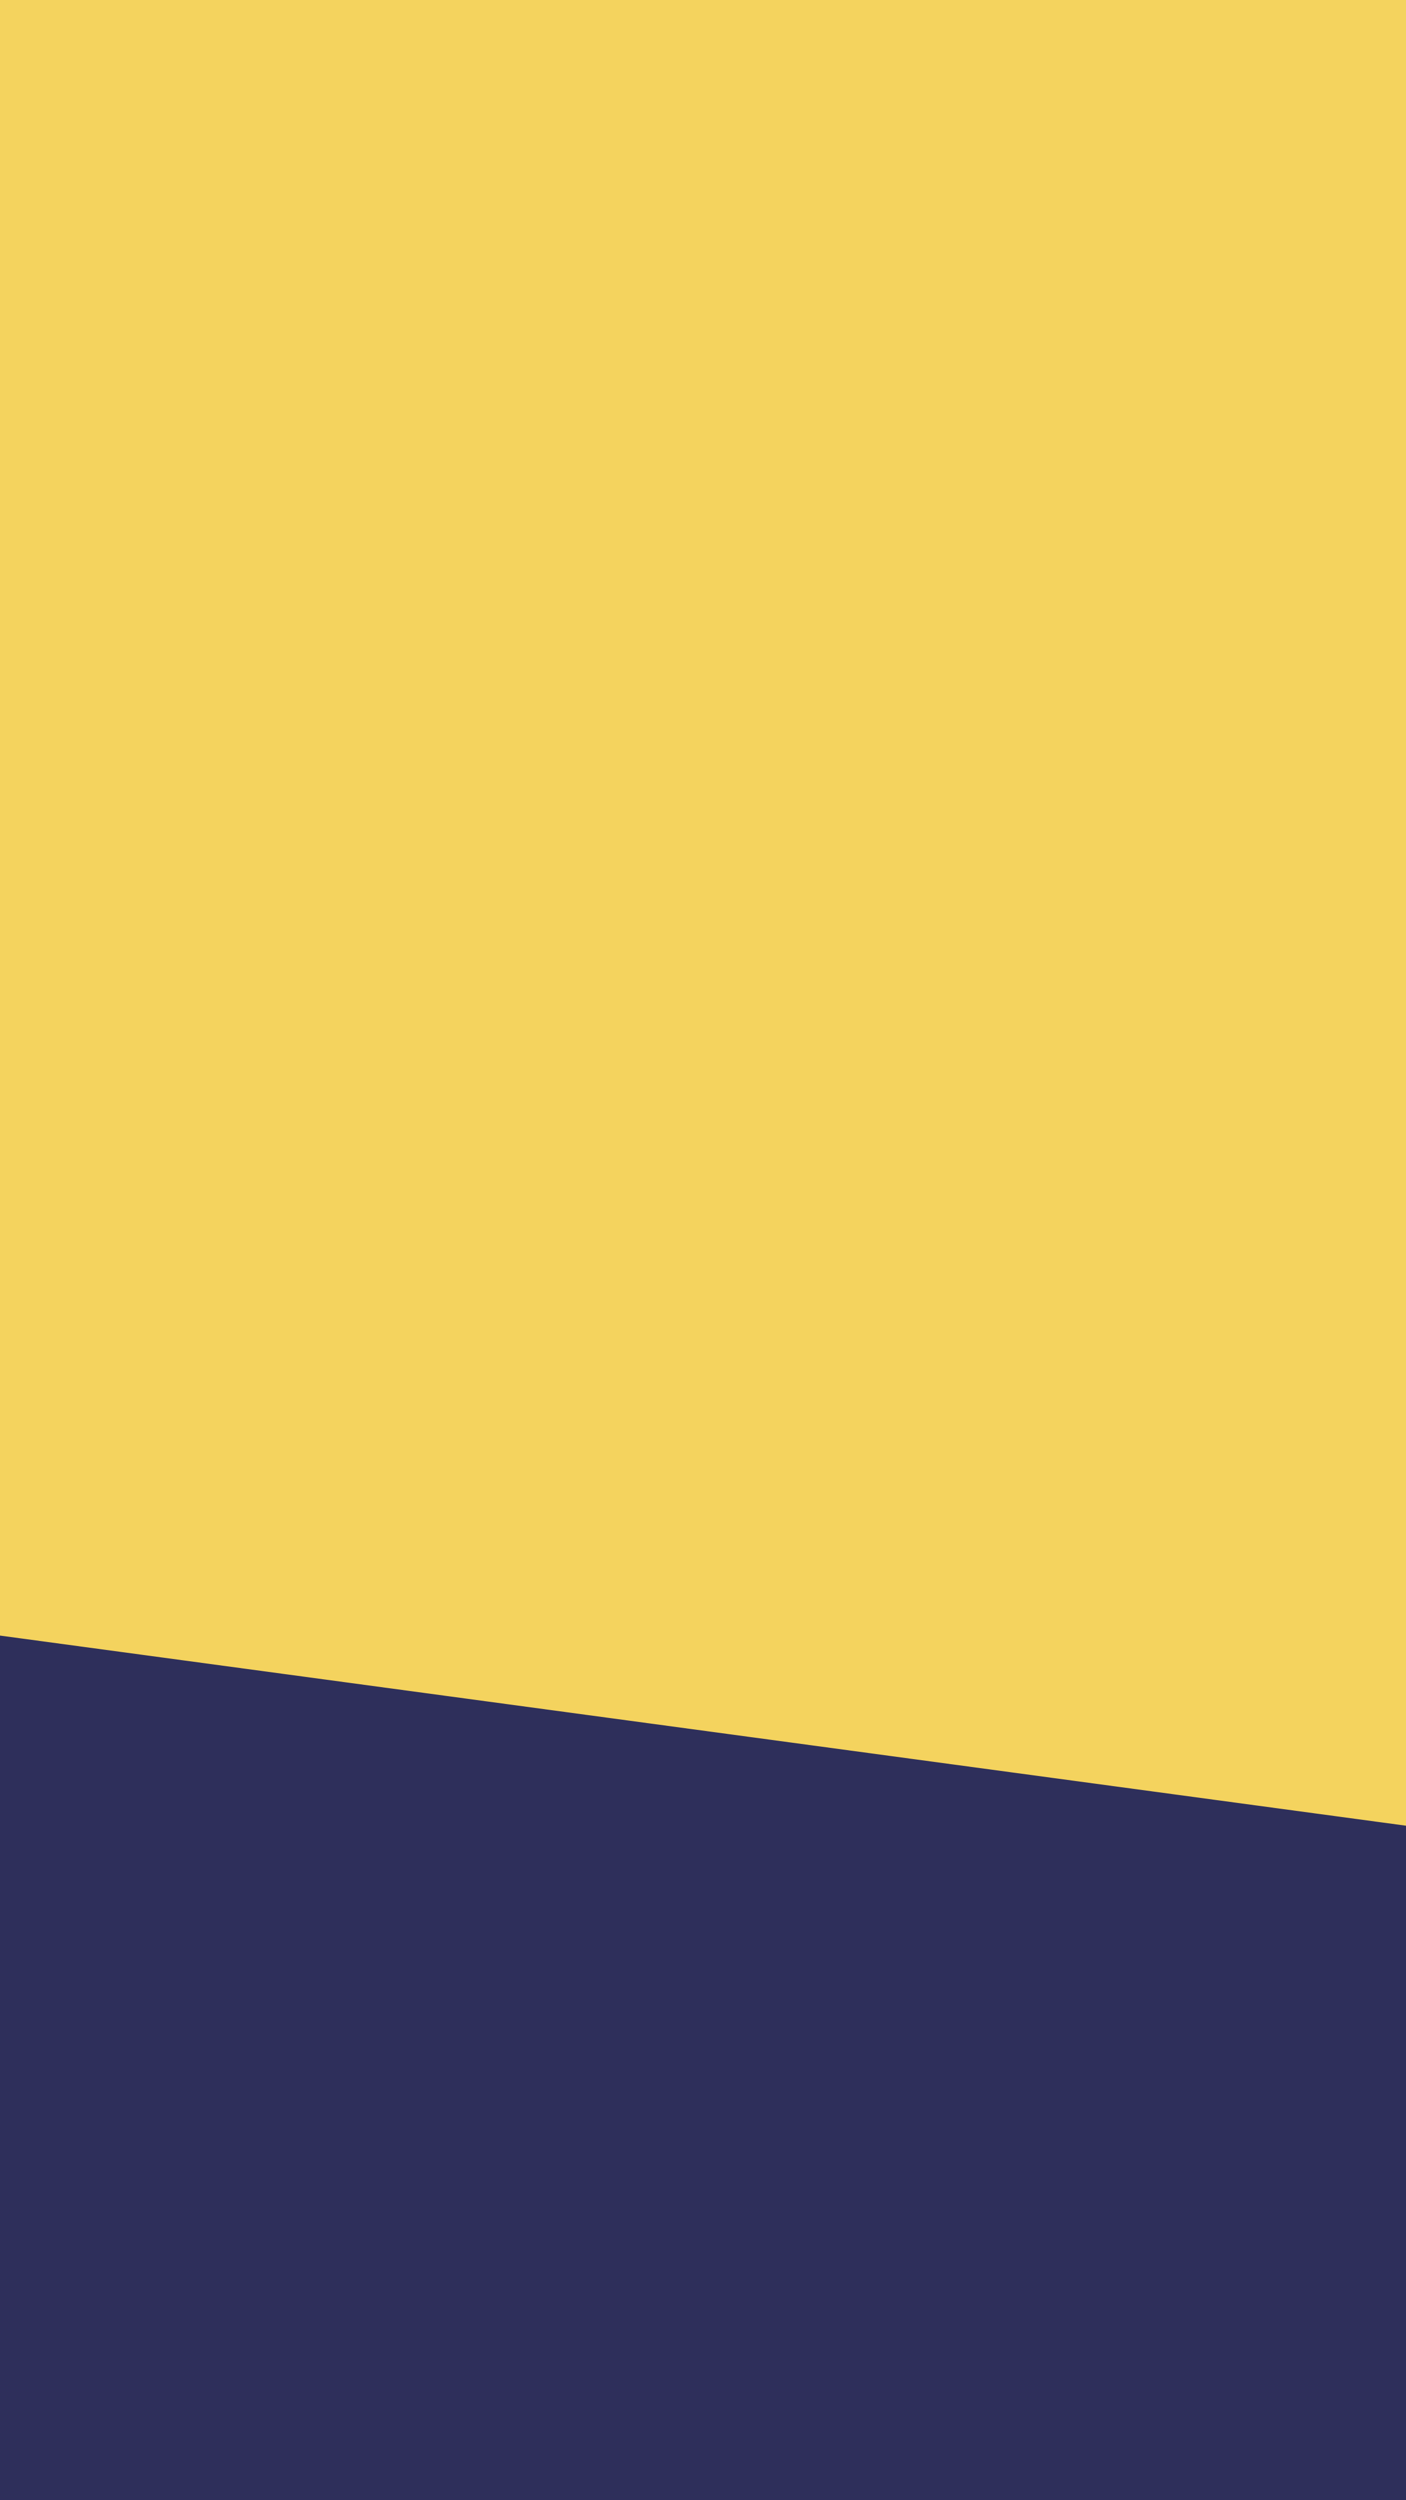 <svg id="visual" viewBox="0 0 540 960" width="540" height="960" xmlns="http://www.w3.org/2000/svg" xmlns:xlink="http://www.w3.org/1999/xlink" version="1.1"><rect x="0" y="0" width="540" height="960" fill="#F4D35E"></rect><path d="M0 628L540 701L540 961L0 961Z" fill="#2e2f5b" stroke-linecap="round" stroke-linejoin="miter"></path></svg>